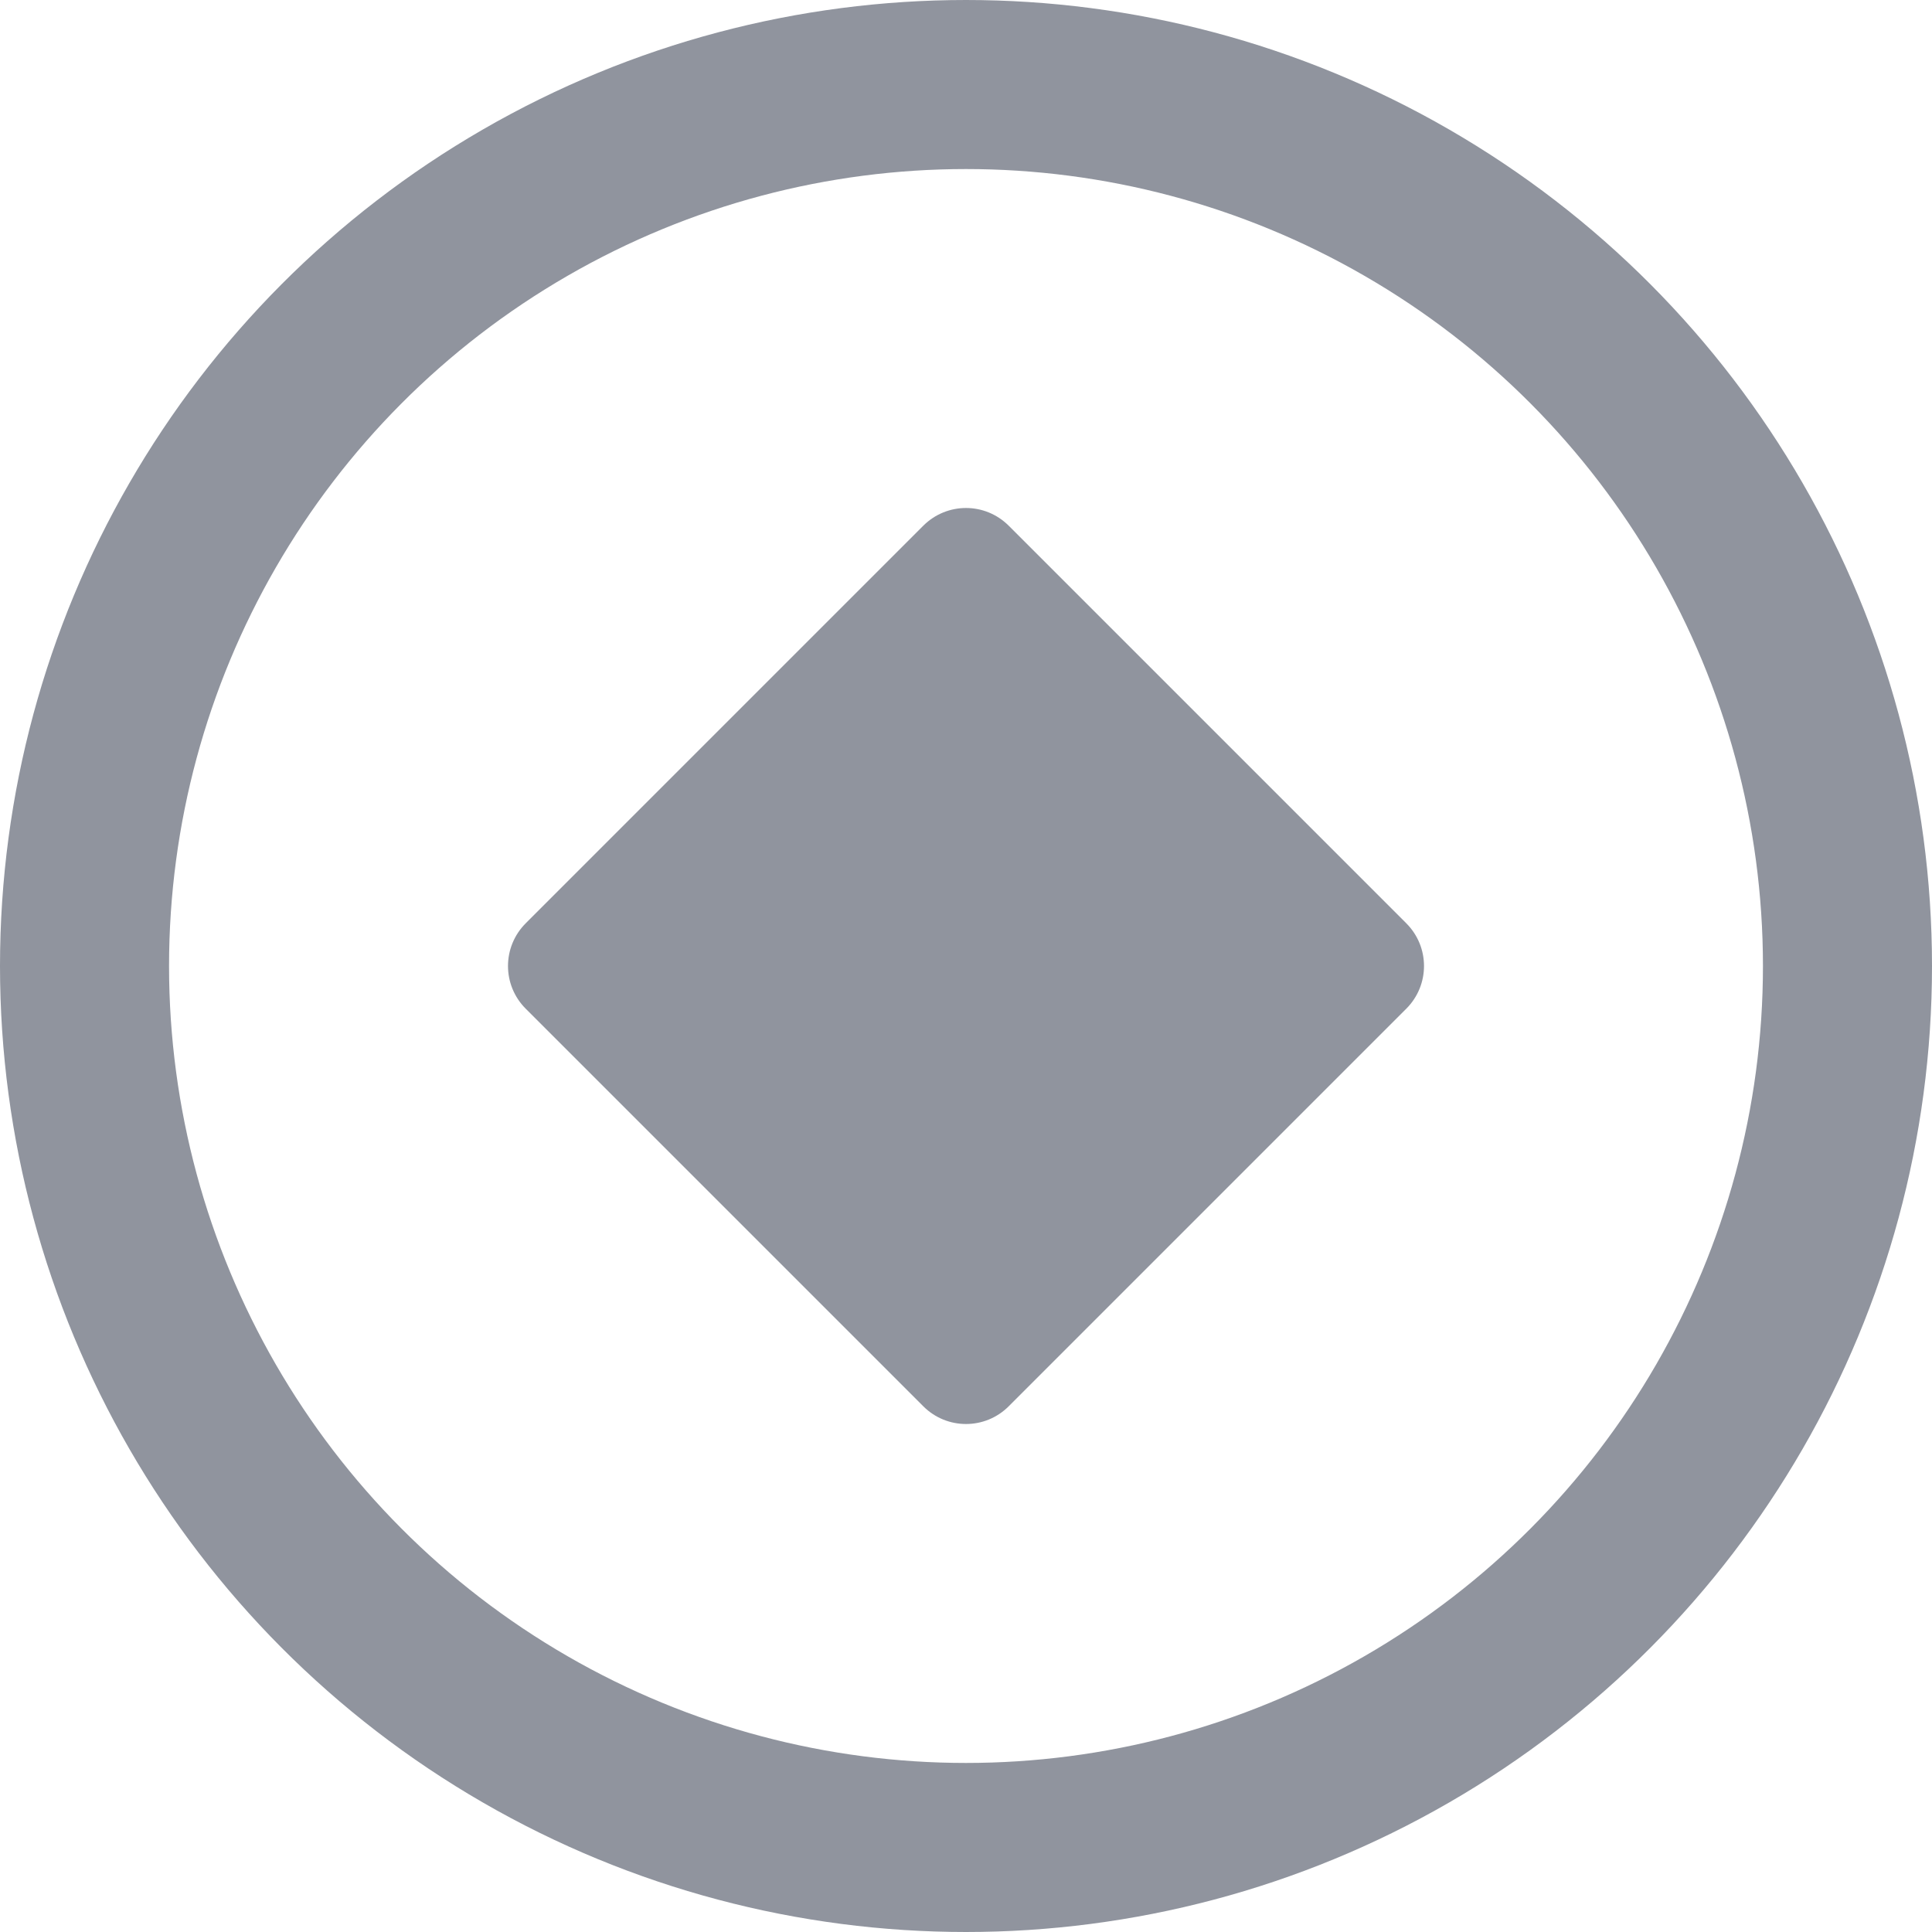 <svg width="16" height="16" viewBox="0 0 16 16" fill="none" xmlns="http://www.w3.org/2000/svg">
<circle cx="8" cy="8" r="7.3" stroke="#90949E" stroke-width="1.4"/>
<path d="M7.646 4.354C7.842 4.158 8.158 4.158 8.354 4.354L11.646 7.646C11.842 7.842 11.842 8.158 11.646 8.354L8.354 11.646C8.158 11.842 7.842 11.842 7.646 11.646L4.354 8.354C4.158 8.158 4.158 7.842 4.354 7.646L7.646 4.354Z" fill="#90949E"/>
</svg>

